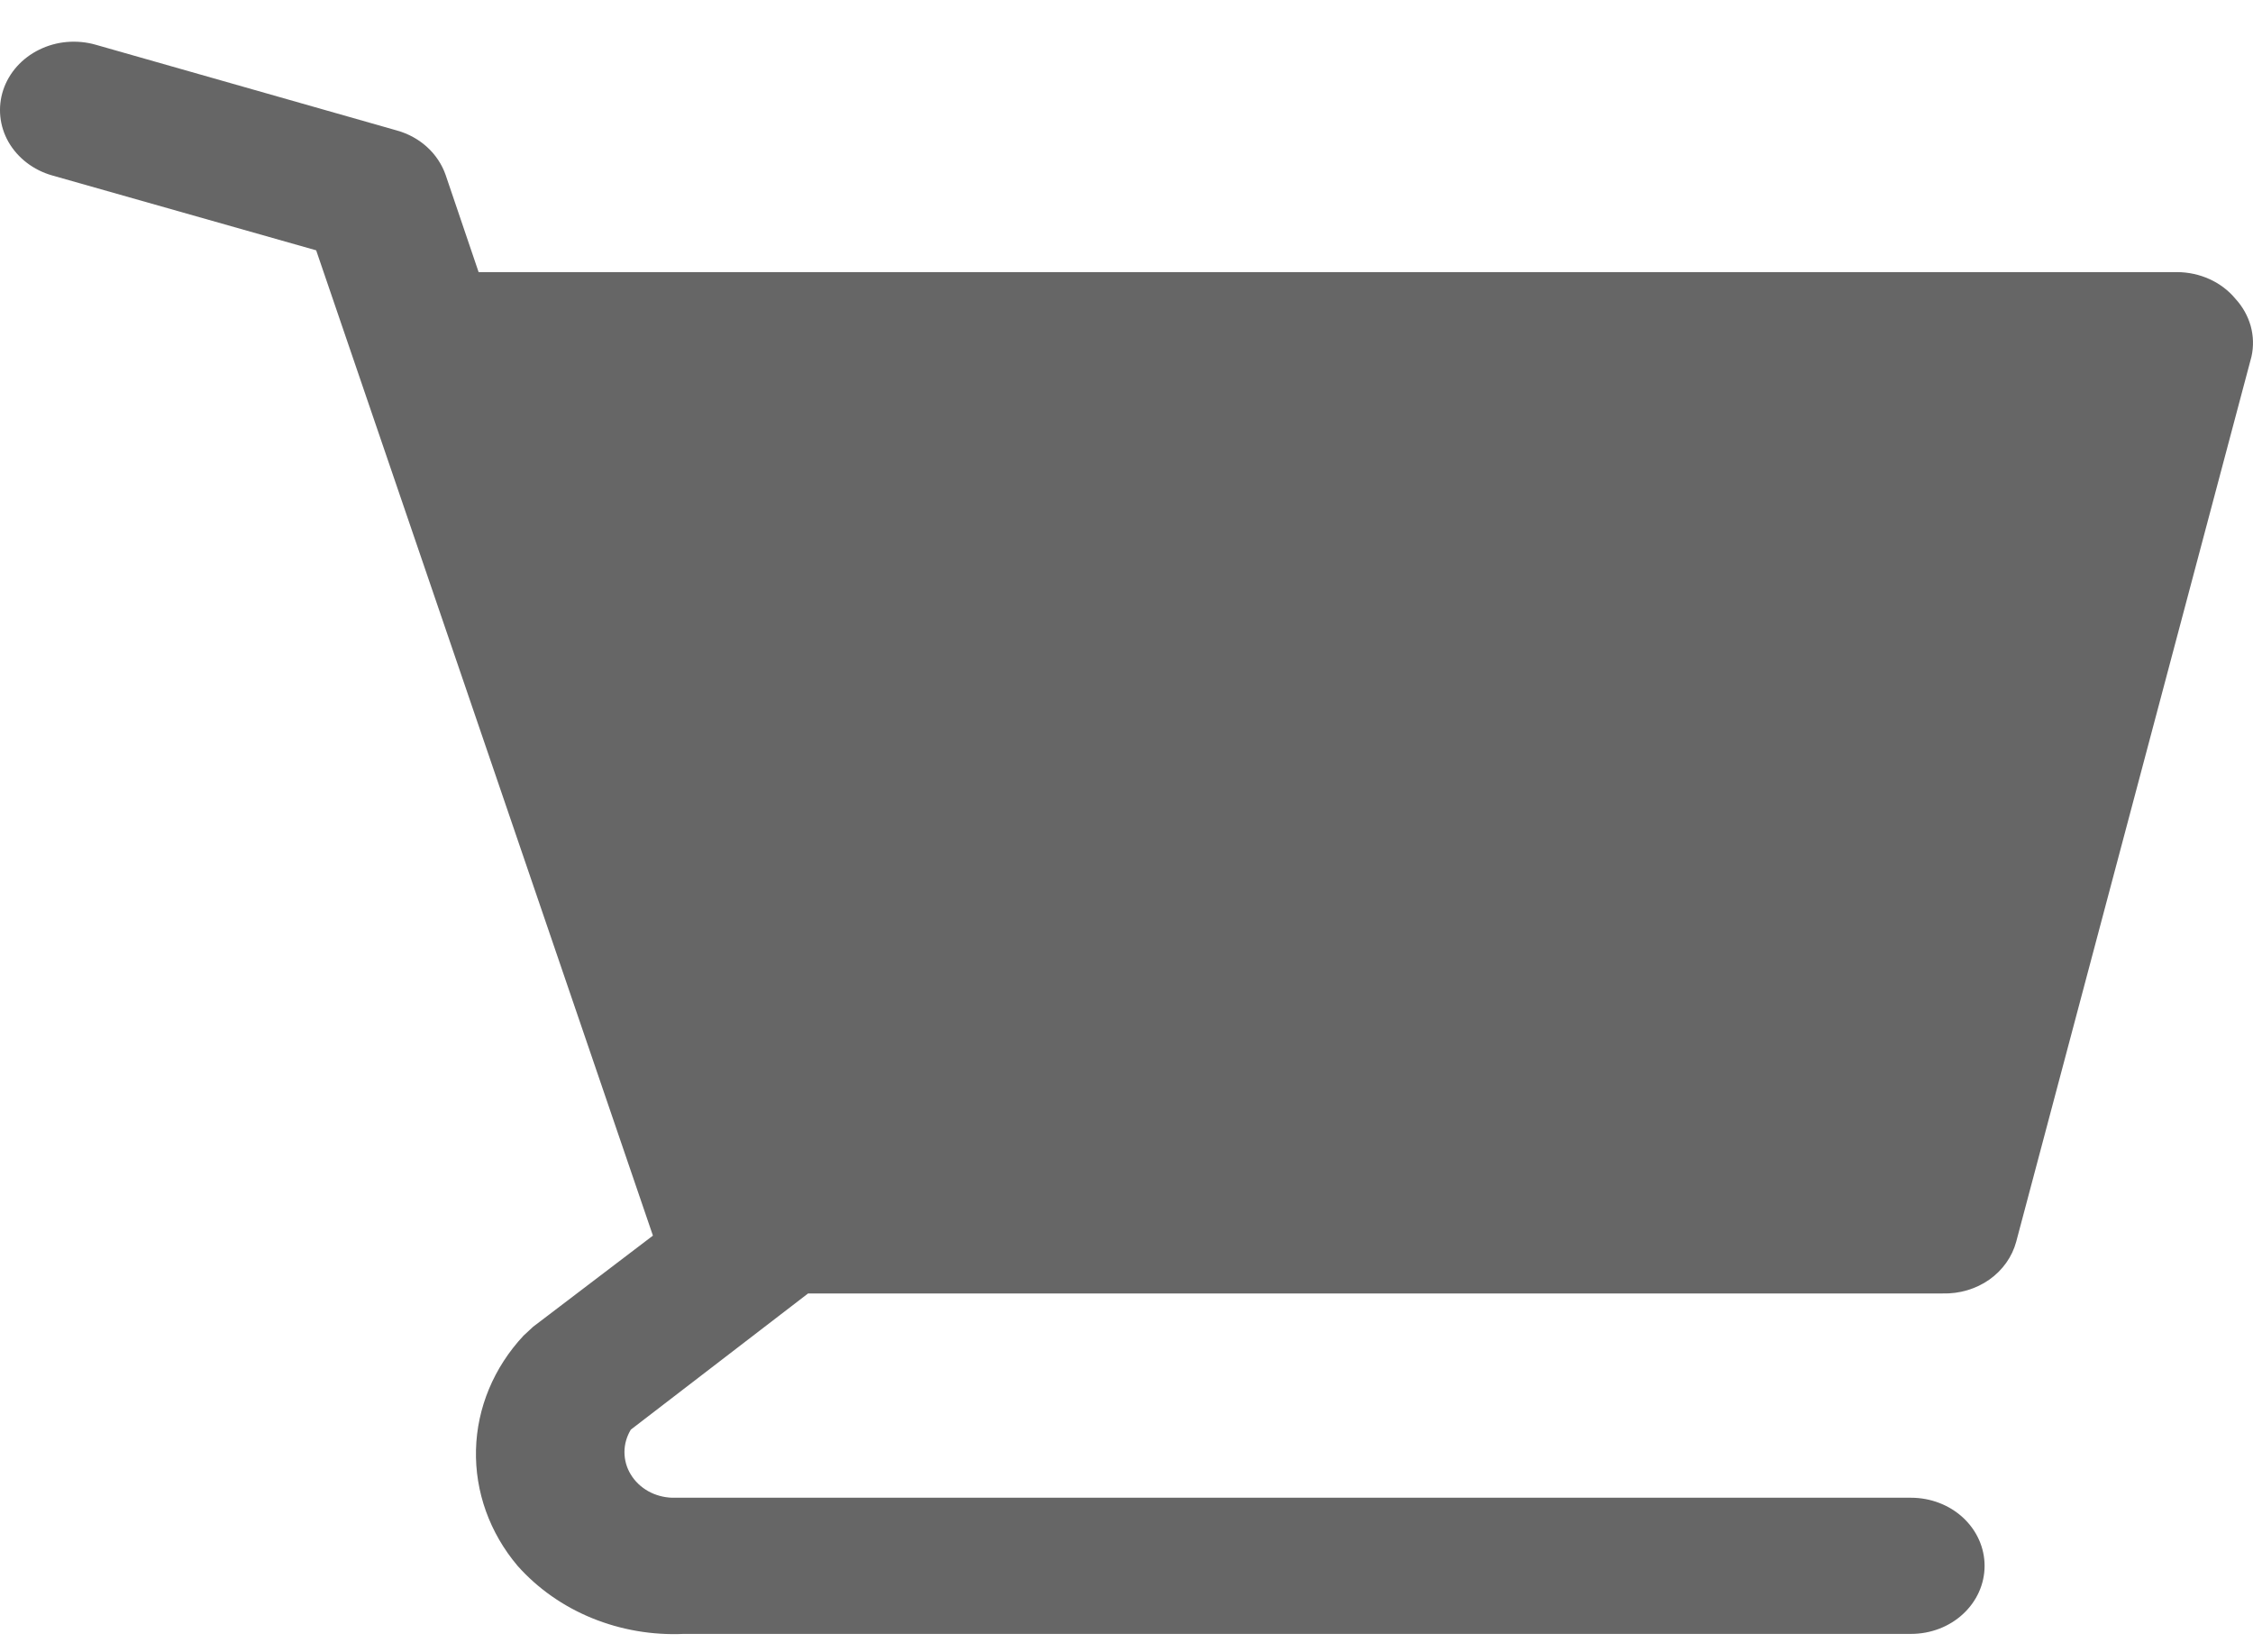 <svg width="30" height="22" viewBox="0 0 30 22" fill="none" xmlns="http://www.w3.org/2000/svg">
<path opacity="0.6" d="M29.765 3.977C29.674 3.867 29.556 3.778 29.422 3.717C29.288 3.656 29.141 3.624 28.991 3.623H6.373L5.933 2.327C5.884 2.188 5.8 2.061 5.688 1.959C5.575 1.856 5.438 1.78 5.287 1.738L1.272 0.595C1.149 0.56 1.019 0.548 0.89 0.559C0.762 0.57 0.637 0.605 0.523 0.661C0.292 0.774 0.12 0.967 0.043 1.198C-0.033 1.429 -0.008 1.679 0.114 1.892C0.237 2.105 0.445 2.265 0.695 2.336L4.21 3.333L8.694 16.452L7.098 17.666L6.971 17.784C6.576 18.207 6.352 18.744 6.338 19.303C6.324 19.862 6.52 20.409 6.892 20.849C7.159 21.149 7.498 21.388 7.883 21.545C8.267 21.702 8.686 21.774 9.105 21.755H25.447C25.707 21.755 25.956 21.66 26.139 21.49C26.323 21.32 26.426 21.089 26.426 20.849C26.426 20.608 26.323 20.378 26.139 20.207C25.956 20.038 25.707 19.942 25.447 19.942H8.949C8.836 19.938 8.726 19.908 8.63 19.854C8.533 19.799 8.454 19.723 8.399 19.632C8.343 19.541 8.315 19.438 8.315 19.333C8.315 19.229 8.345 19.126 8.4 19.035L10.76 17.222H25.868C26.092 17.228 26.311 17.163 26.489 17.038C26.667 16.912 26.793 16.734 26.847 16.533L29.98 4.747C30.01 4.612 30.006 4.473 29.969 4.339C29.931 4.206 29.862 4.082 29.765 3.977Z" fill="black"/>
</svg>

